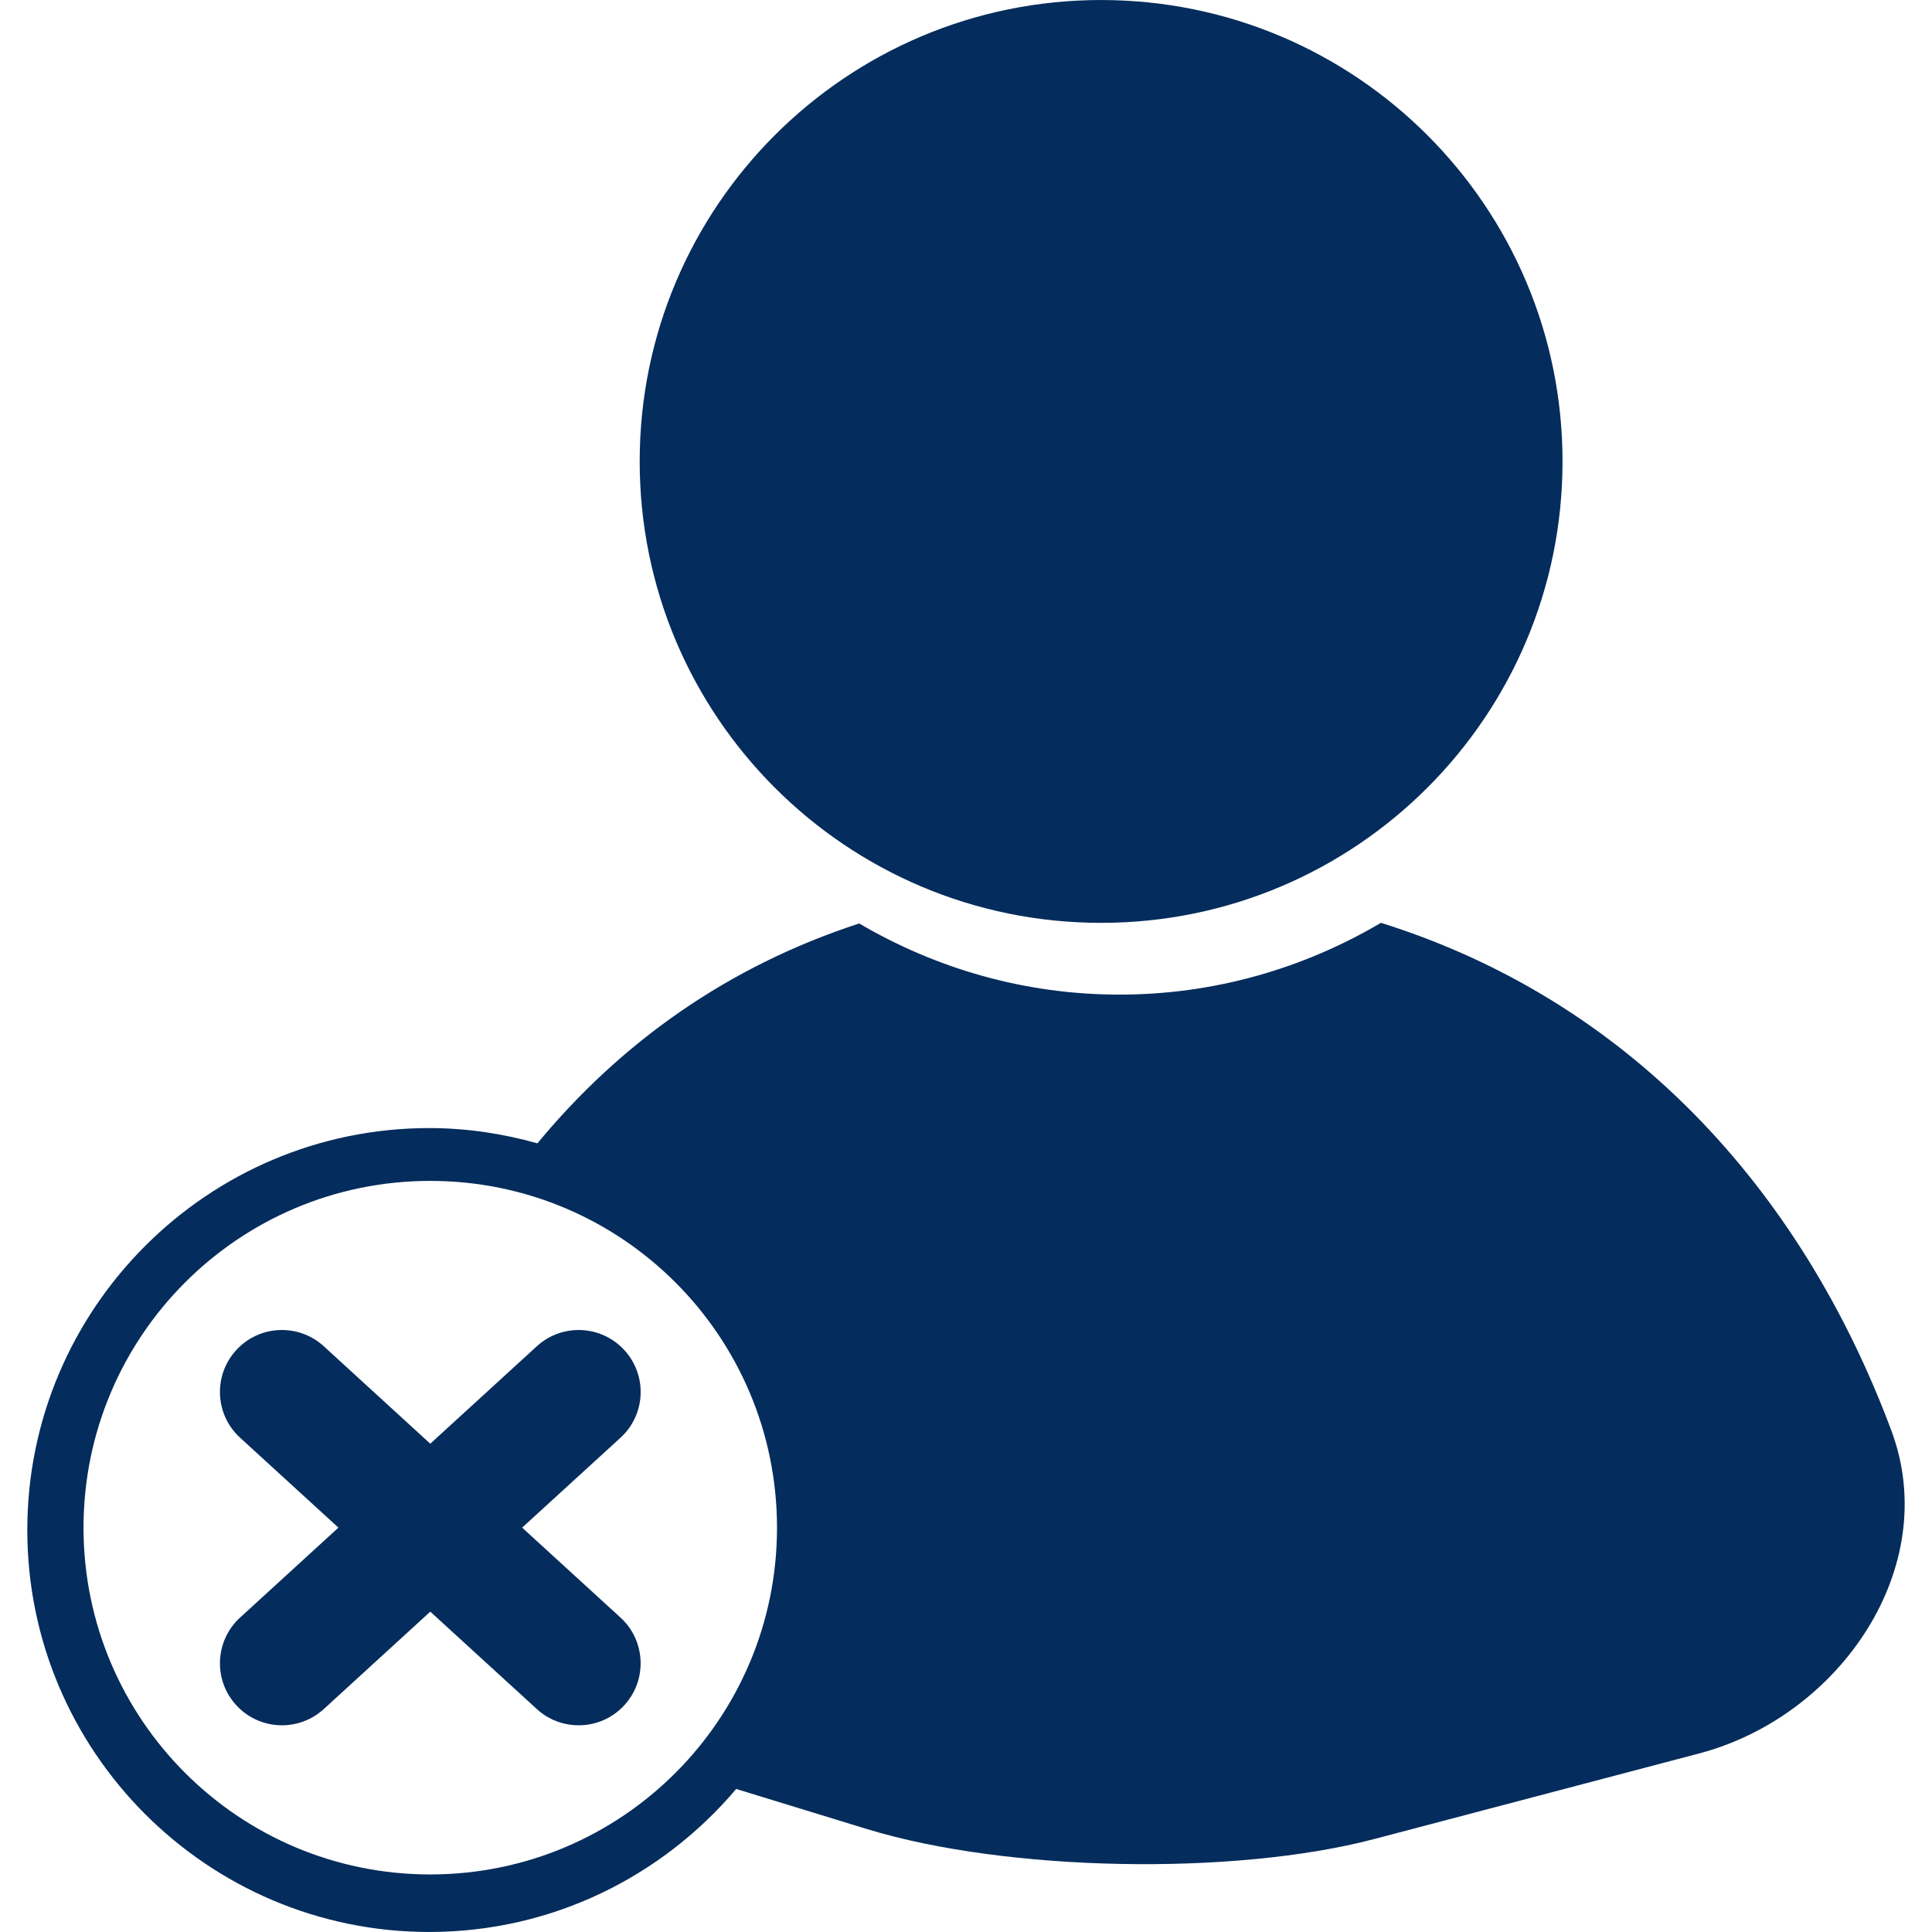 <svg width="100" height="100" viewBox="0 0 100 100" fill="none" xmlns="http://www.w3.org/2000/svg">
<path d="M56.993 47.767C43.803 47.767 33.11 37.074 33.11 23.884C33.11 10.694 43.803 0.001 56.993 0.001C70.183 0.001 80.876 10.694 80.876 23.884C80.876 37.074 70.183 47.767 56.993 47.767Z" fill="#042C5C"/>
<path d="M87.944 90.759L71.139 95.186C63.85 97.104 52.11 96.879 44.901 94.68L38.105 92.596C34.285 97.116 28.585 99.999 22.216 99.999C10.746 99.999 1.413 90.666 1.413 79.196C1.413 67.722 10.746 58.389 22.216 58.389C24.16 58.389 26.033 58.678 27.817 59.178C32.13 53.962 37.667 50.014 44.472 47.799C48.435 50.125 53.026 51.481 57.944 51.481C62.885 51.481 67.502 50.111 71.478 47.765C84.183 51.745 93.18 61.405 97.897 74.049C100.538 81.112 95.233 88.84 87.944 90.759ZM22.27 61.123C12.358 61.123 4.323 69.157 4.323 79.073C4.323 88.985 12.358 97.021 22.27 97.021C32.182 97.021 40.218 88.987 40.218 79.073C40.216 69.157 32.184 61.123 22.27 61.123Z" fill="#042C5C"/>
<path d="M32.32 88.256C31.689 88.951 30.822 89.301 29.951 89.301C29.18 89.301 28.401 89.024 27.788 88.462L22.271 83.419L16.757 88.462C16.141 89.024 15.364 89.301 14.593 89.301C13.725 89.301 12.859 88.95 12.224 88.256C11.029 86.951 11.121 84.919 12.428 83.724L17.517 79.07L12.428 74.417C11.121 73.222 11.029 71.194 12.224 69.885C13.419 68.575 15.447 68.487 16.757 69.68L22.271 74.726L27.788 69.68C29.097 68.486 31.123 68.577 32.32 69.885C33.515 71.194 33.425 73.222 32.116 74.417L27.025 79.07L32.116 83.724C33.423 84.919 33.513 86.951 32.32 88.256Z" fill="#042C5C"/>
</svg>

